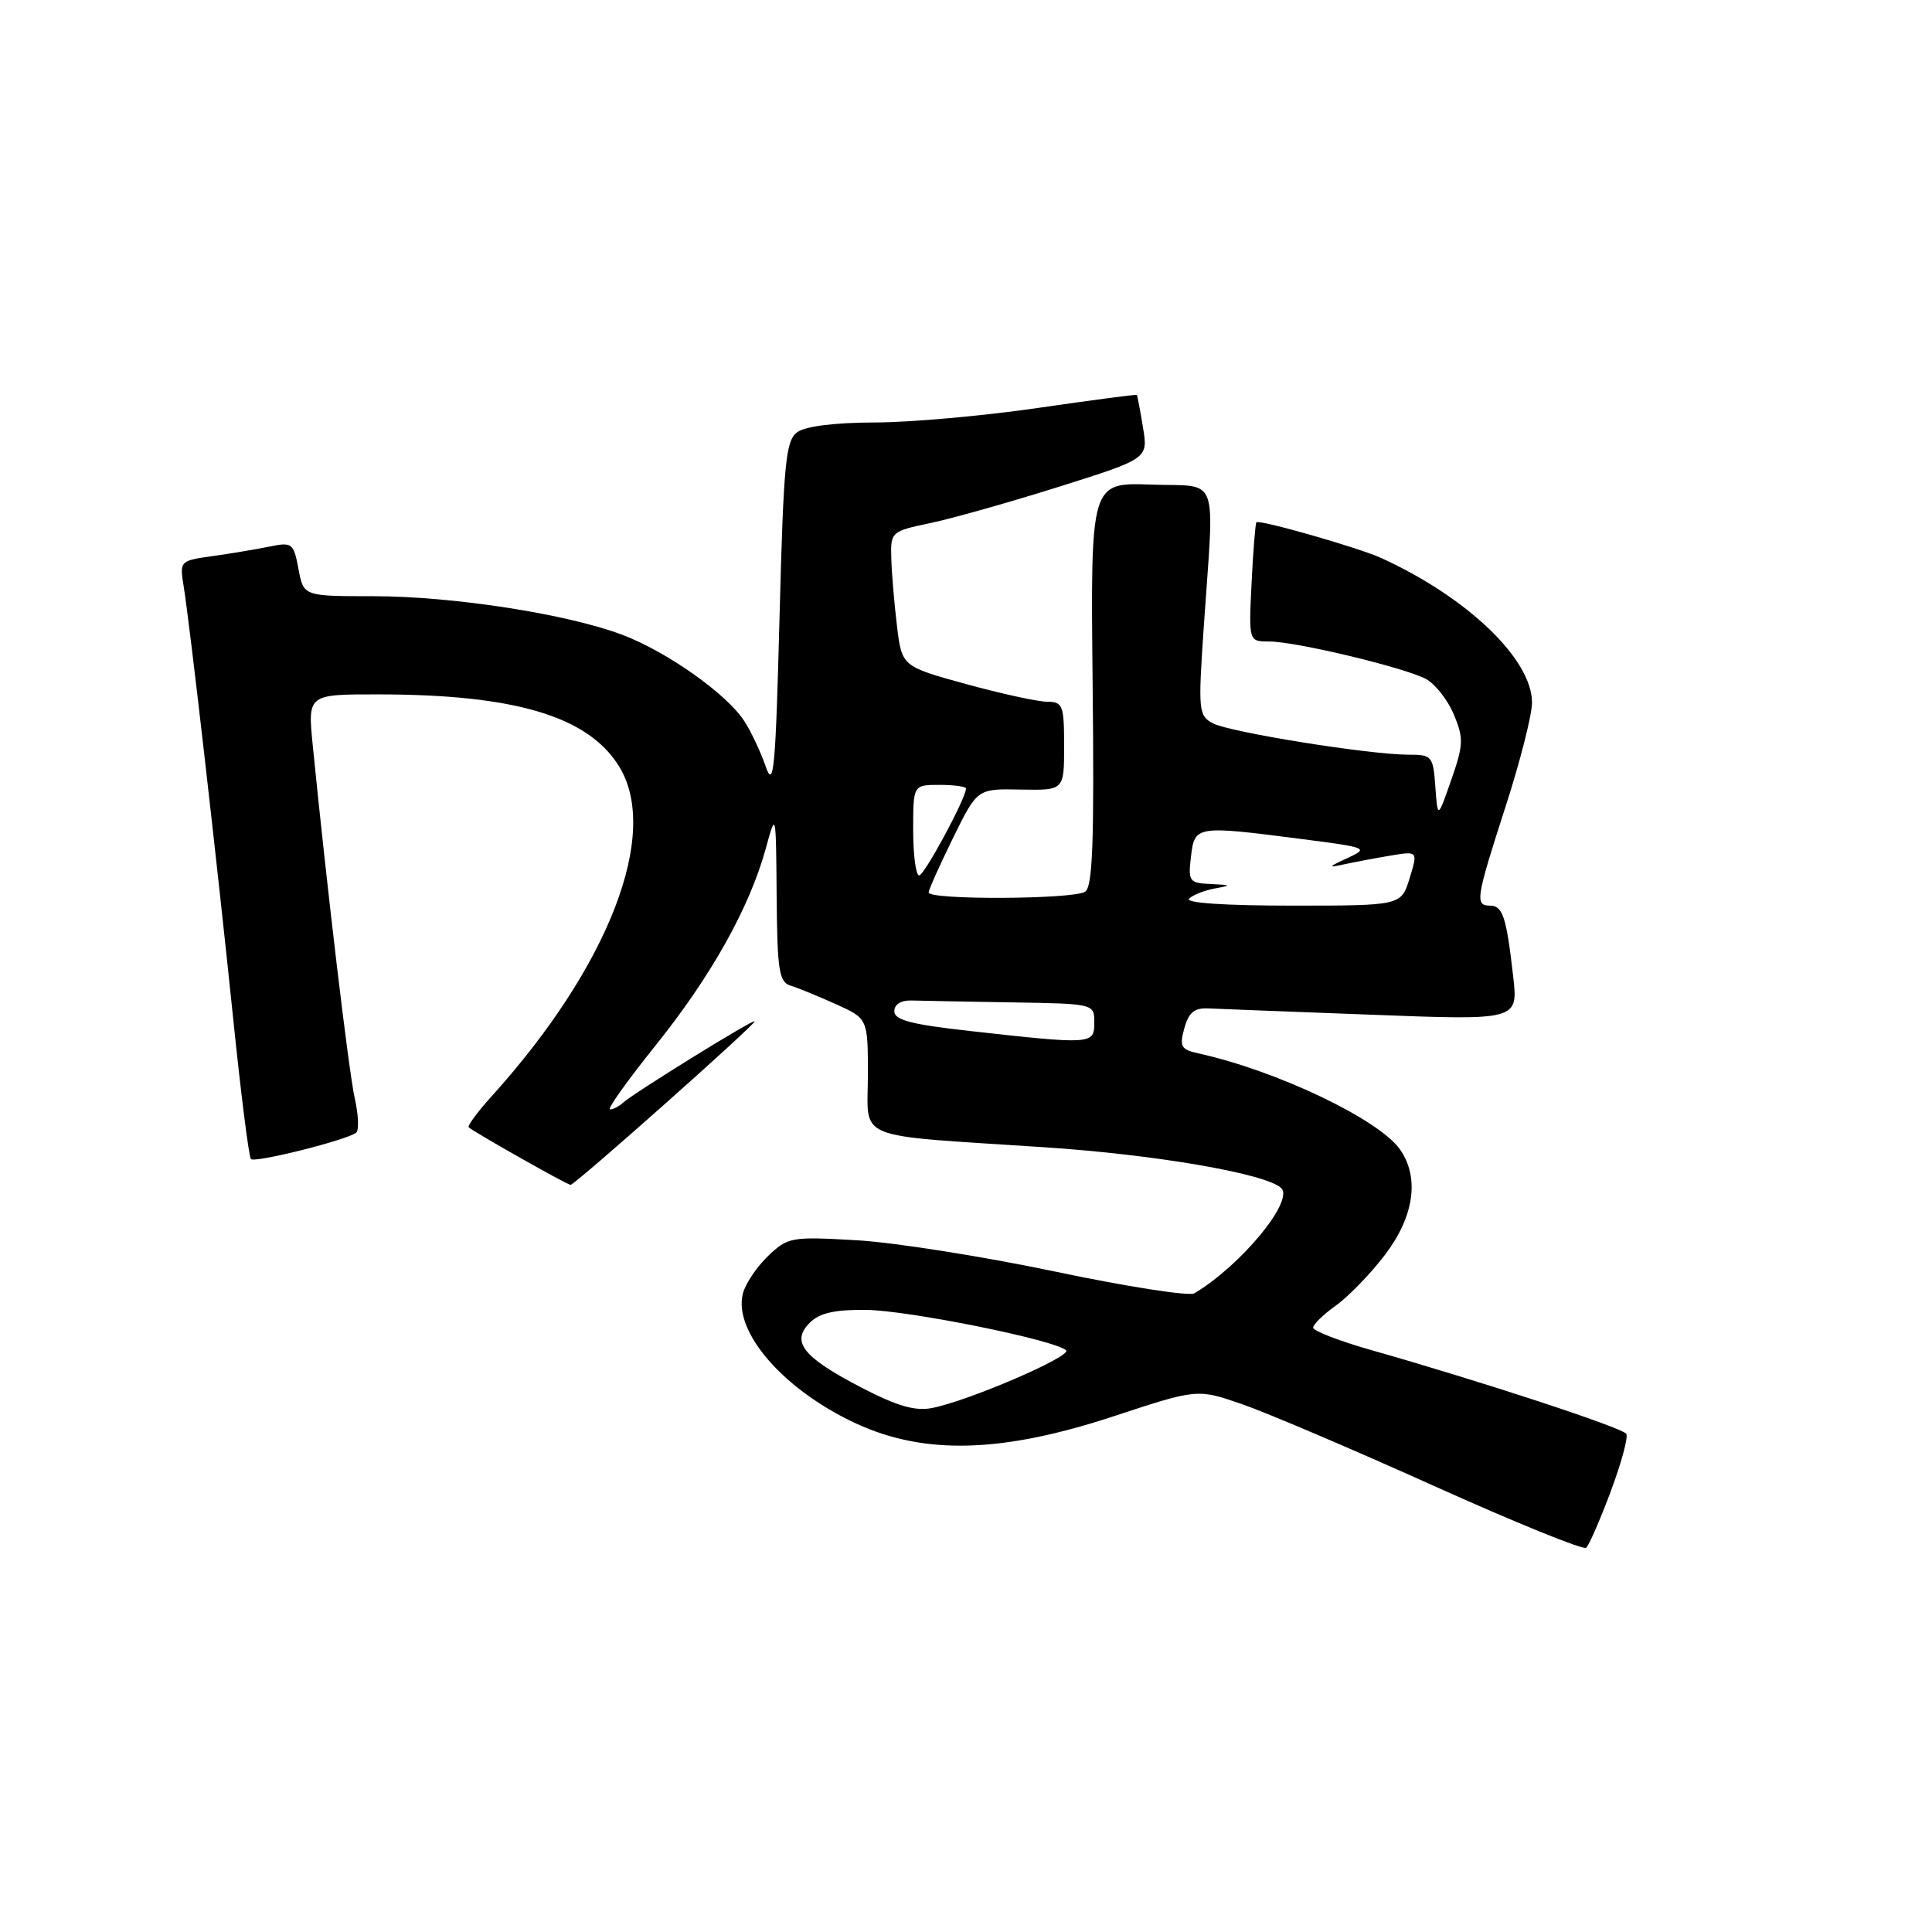 <?xml version="1.0" encoding="UTF-8" standalone="no"?>
<!DOCTYPE svg PUBLIC "-//W3C//DTD SVG 1.1//EN" "http://www.w3.org/Graphics/SVG/1.1/DTD/svg11.dtd" >
<svg xmlns="http://www.w3.org/2000/svg" xmlns:xlink="http://www.w3.org/1999/xlink" version="1.1" viewBox="0 0 256 256">
 <g >
 <path fill="currentColor"
d=" M 213.42 197.65 C 214.83 193.88 215.77 190.43 215.49 189.99 C 214.99 189.18 196.17 183.00 181.75 178.91 C 177.49 177.70 174.00 176.35 174.00 175.92 C 174.00 175.49 175.36 174.17 177.01 172.99 C 178.67 171.81 181.60 168.79 183.51 166.28 C 187.38 161.21 188.12 156.04 185.51 152.31 C 182.71 148.32 169.19 141.87 158.84 139.59 C 156.48 139.07 156.26 138.68 156.93 136.25 C 157.50 134.17 158.26 133.53 160.09 133.62 C 161.42 133.68 171.20 134.06 181.83 134.46 C 201.17 135.20 201.17 135.20 200.50 129.35 C 199.61 121.49 199.12 120.00 197.43 120.00 C 195.41 120.00 195.57 119.03 199.50 106.86 C 201.43 100.91 203.00 94.71 203.00 93.10 C 203.00 87.35 194.43 79.14 183.00 73.93 C 179.98 72.56 166.85 68.80 166.48 69.21 C 166.34 69.37 166.05 72.99 165.84 77.25 C 165.46 85.00 165.46 85.00 168.17 85.00 C 171.69 85.00 186.10 88.45 188.95 89.97 C 190.17 90.63 191.83 92.74 192.64 94.67 C 193.96 97.83 193.92 98.69 192.30 103.34 C 190.50 108.50 190.50 108.50 190.19 104.25 C 189.90 100.18 189.75 100.00 186.62 100.00 C 181.46 100.00 162.91 97.02 160.71 95.84 C 158.81 94.83 158.75 94.18 159.50 83.14 C 160.92 62.36 161.72 64.54 152.50 64.21 C 144.50 63.93 144.50 63.93 144.78 90.63 C 145.00 111.52 144.79 117.52 143.78 118.16 C 142.17 119.18 122.98 119.27 123.05 118.25 C 123.08 117.84 124.54 114.58 126.30 111.00 C 129.50 104.50 129.50 104.50 135.25 104.62 C 141.00 104.73 141.00 104.73 141.00 98.87 C 141.00 93.45 140.83 93.00 138.75 92.98 C 137.51 92.98 132.68 91.92 128.00 90.64 C 119.50 88.30 119.50 88.30 118.85 82.90 C 118.49 79.93 118.15 75.91 118.10 73.96 C 118.00 70.47 118.08 70.40 123.28 69.31 C 126.18 68.70 133.86 66.53 140.34 64.49 C 152.14 60.77 152.14 60.77 151.45 56.64 C 151.08 54.36 150.71 52.42 150.64 52.33 C 150.56 52.24 144.65 53.02 137.50 54.06 C 130.35 55.10 120.65 55.97 115.94 55.98 C 110.62 55.99 106.72 56.48 105.64 57.27 C 104.10 58.40 103.83 61.28 103.29 81.83 C 102.77 101.93 102.52 104.63 101.46 101.57 C 100.79 99.62 99.50 96.88 98.59 95.50 C 96.25 91.92 88.38 86.36 82.50 84.13 C 75.21 81.36 60.01 79.00 49.44 79.00 C 40.22 79.00 40.22 79.00 39.55 75.39 C 38.90 71.95 38.72 71.81 35.68 72.43 C 33.93 72.79 30.54 73.35 28.14 73.69 C 23.83 74.29 23.79 74.34 24.34 77.71 C 25.16 82.78 28.73 113.96 30.88 134.80 C 31.91 144.86 32.98 153.31 33.25 153.58 C 33.79 154.12 46.05 151.04 47.20 150.08 C 47.58 149.76 47.50 147.70 47.00 145.50 C 46.21 141.96 43.34 117.86 41.44 98.75 C 40.77 92.00 40.77 92.00 50.13 92.01 C 68.26 92.02 77.93 94.91 82.03 101.55 C 87.51 110.42 80.70 128.05 65.13 145.28 C 63.25 147.35 61.90 149.20 62.11 149.38 C 63.06 150.16 75.16 157.00 75.60 157.00 C 76.18 157.00 100.00 135.84 100.00 135.33 C 100.00 134.91 83.88 144.88 82.55 146.12 C 82.03 146.60 81.26 147.00 80.83 147.00 C 80.41 147.00 83.13 143.18 86.88 138.51 C 94.24 129.34 99.32 120.25 101.47 112.43 C 102.82 107.50 102.82 107.50 102.91 118.78 C 102.99 128.61 103.23 130.13 104.75 130.60 C 105.71 130.89 108.41 132.00 110.75 133.05 C 115.00 134.97 115.00 134.97 115.00 142.44 C 115.00 151.27 112.69 150.32 138.28 152.01 C 153.12 152.98 167.86 155.53 169.78 157.44 C 171.48 159.15 164.40 167.71 158.26 171.37 C 157.57 171.78 149.25 170.48 139.76 168.48 C 130.27 166.49 118.45 164.62 113.50 164.34 C 104.82 163.84 104.40 163.92 101.76 166.44 C 100.26 167.88 98.76 170.12 98.43 171.42 C 97.15 176.52 103.91 184.24 113.50 188.65 C 122.58 192.82 132.81 192.52 147.58 187.66 C 158.65 184.01 158.65 184.01 164.58 186.06 C 167.83 187.18 179.28 192.06 190.00 196.89 C 200.72 201.72 209.80 205.41 210.18 205.09 C 210.55 204.76 212.01 201.42 213.42 197.65 Z  M 114.08 183.83 C 106.38 179.82 104.78 177.79 107.30 175.27 C 108.61 173.97 110.59 173.52 114.79 173.57 C 120.42 173.64 139.78 177.55 141.26 178.92 C 142.10 179.70 128.28 185.65 123.49 186.57 C 121.24 187.01 118.84 186.30 114.08 183.83 Z  M 128.50 136.61 C 120.77 135.75 118.50 135.16 118.50 134.00 C 118.50 133.09 119.38 132.53 120.75 132.57 C 121.99 132.61 127.95 132.72 134.00 132.82 C 145.00 133.00 145.00 133.00 145.00 135.50 C 145.00 138.40 144.72 138.42 128.50 136.61 Z  M 157.55 119.08 C 158.07 118.58 159.62 117.97 161.00 117.72 C 163.23 117.32 163.17 117.26 160.45 117.14 C 157.57 117.01 157.42 116.80 157.81 113.50 C 158.29 109.40 158.47 109.37 172.43 111.17 C 181.27 112.31 181.42 112.37 178.50 113.72 C 175.98 114.88 175.90 115.01 178.00 114.55 C 179.38 114.25 182.16 113.72 184.19 113.38 C 187.89 112.76 187.89 112.76 186.78 116.38 C 185.66 120.00 185.66 120.00 171.13 120.00 C 162.32 120.00 156.97 119.64 157.55 119.08 Z  M 121.00 110.00 C 121.00 104.00 121.00 104.00 124.50 104.00 C 126.42 104.00 128.00 104.22 128.00 104.48 C 128.00 105.76 122.48 116.00 121.79 116.00 C 121.36 116.00 121.00 113.30 121.00 110.00 Z "/>
</g>
</svg>
